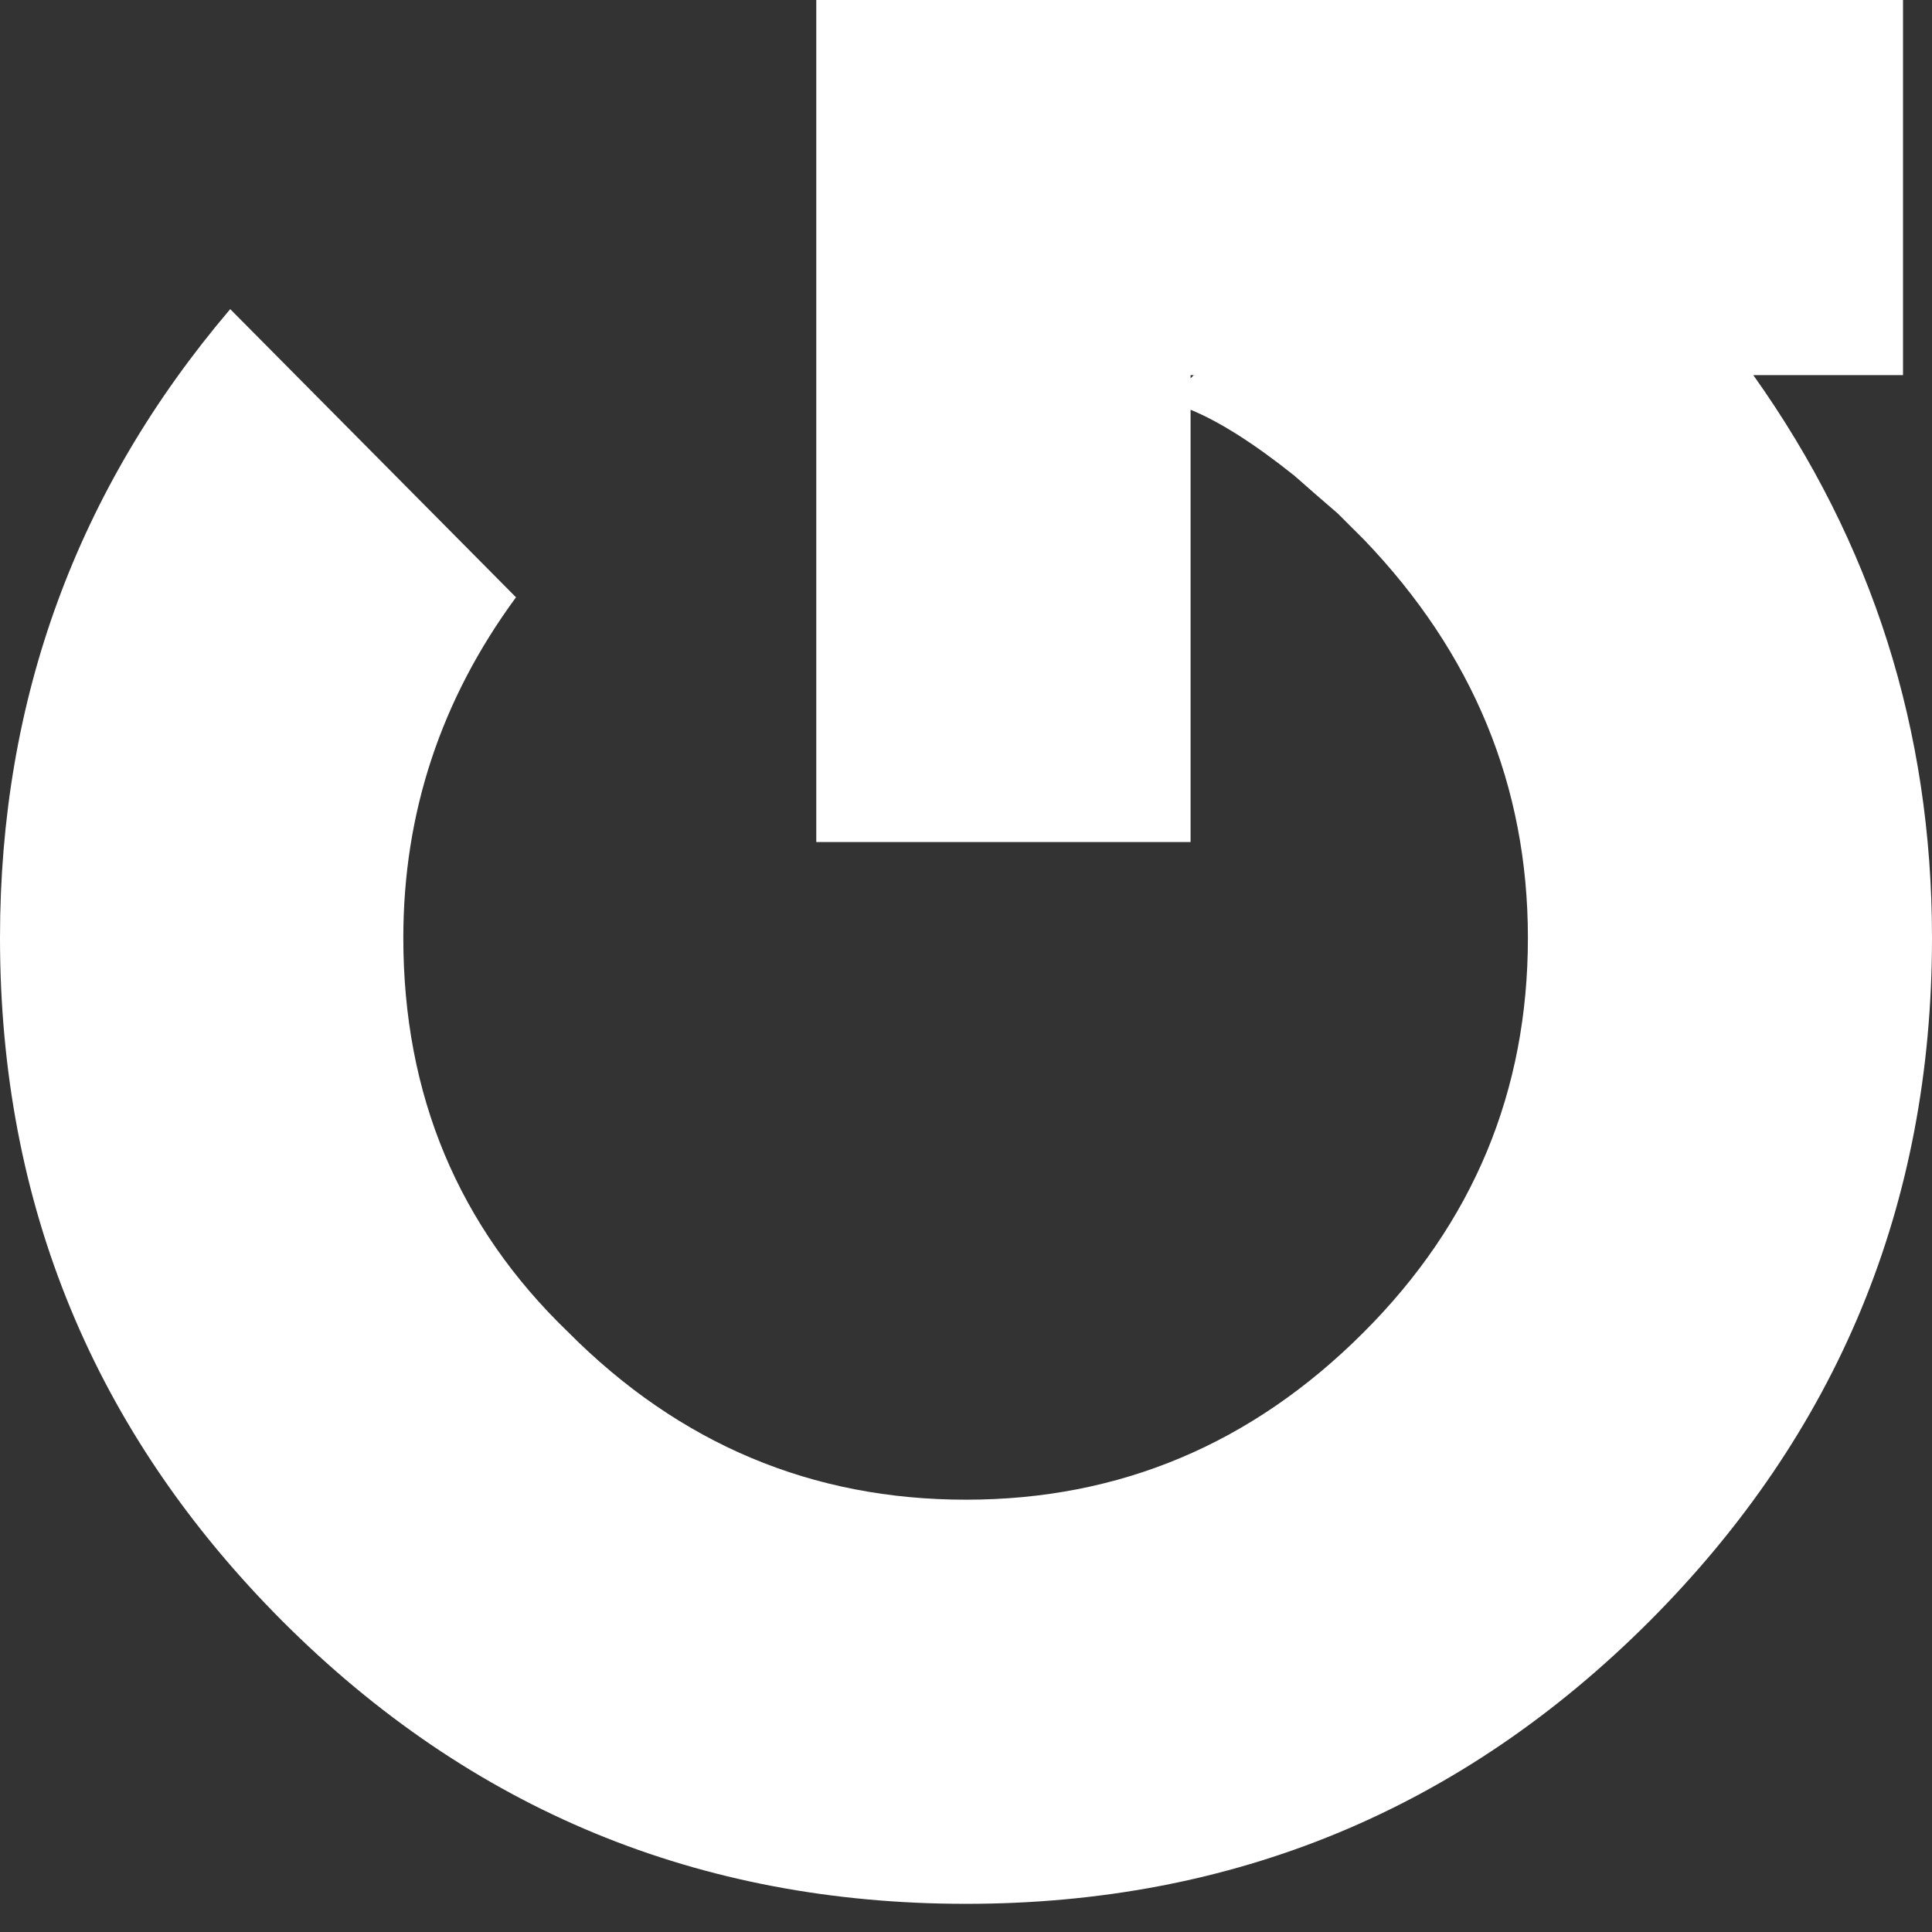 <svg width="50" height="50" viewBox="0 0 50 50" fill="none" xmlns="http://www.w3.org/2000/svg">
<rect x="0" y="0" width="50" height="50" fill="#333333" stroke="none"/>
<path d="M21.125 0H49.25V9.708H45.375C48.458 14.042 50 18.896 50 24.271C50 31.177 47.562 37.073 42.688 41.958C37.812 46.833 31.917 49.271 25 49.271C18.083 49.271 12.188 46.833 7.312 41.958C2.438 37.073 0 31.177 0 24.271C0 18.094 1.99 12.667 5.958 8L13.354 15.458C11.412 18.099 10.438 21.037 10.438 24.271C10.438 28.344 11.865 31.745 14.708 34.479C17.583 37.37 21.016 38.812 25 38.812C28.974 38.812 32.406 37.37 35.292 34.479C38.125 31.646 39.542 28.245 39.542 24.271C39.542 20.344 38.125 16.906 35.292 13.958C35.198 13.865 35.099 13.766 35 13.667L34.625 13.292C34.224 12.948 33.849 12.62 33.5 12.312C32.458 11.479 31.562 10.912 30.812 10.604V21.792H21.125V0ZM30.812 9.792L30.896 9.708H30.812V9.792Z" fill="white"/>
</svg>
